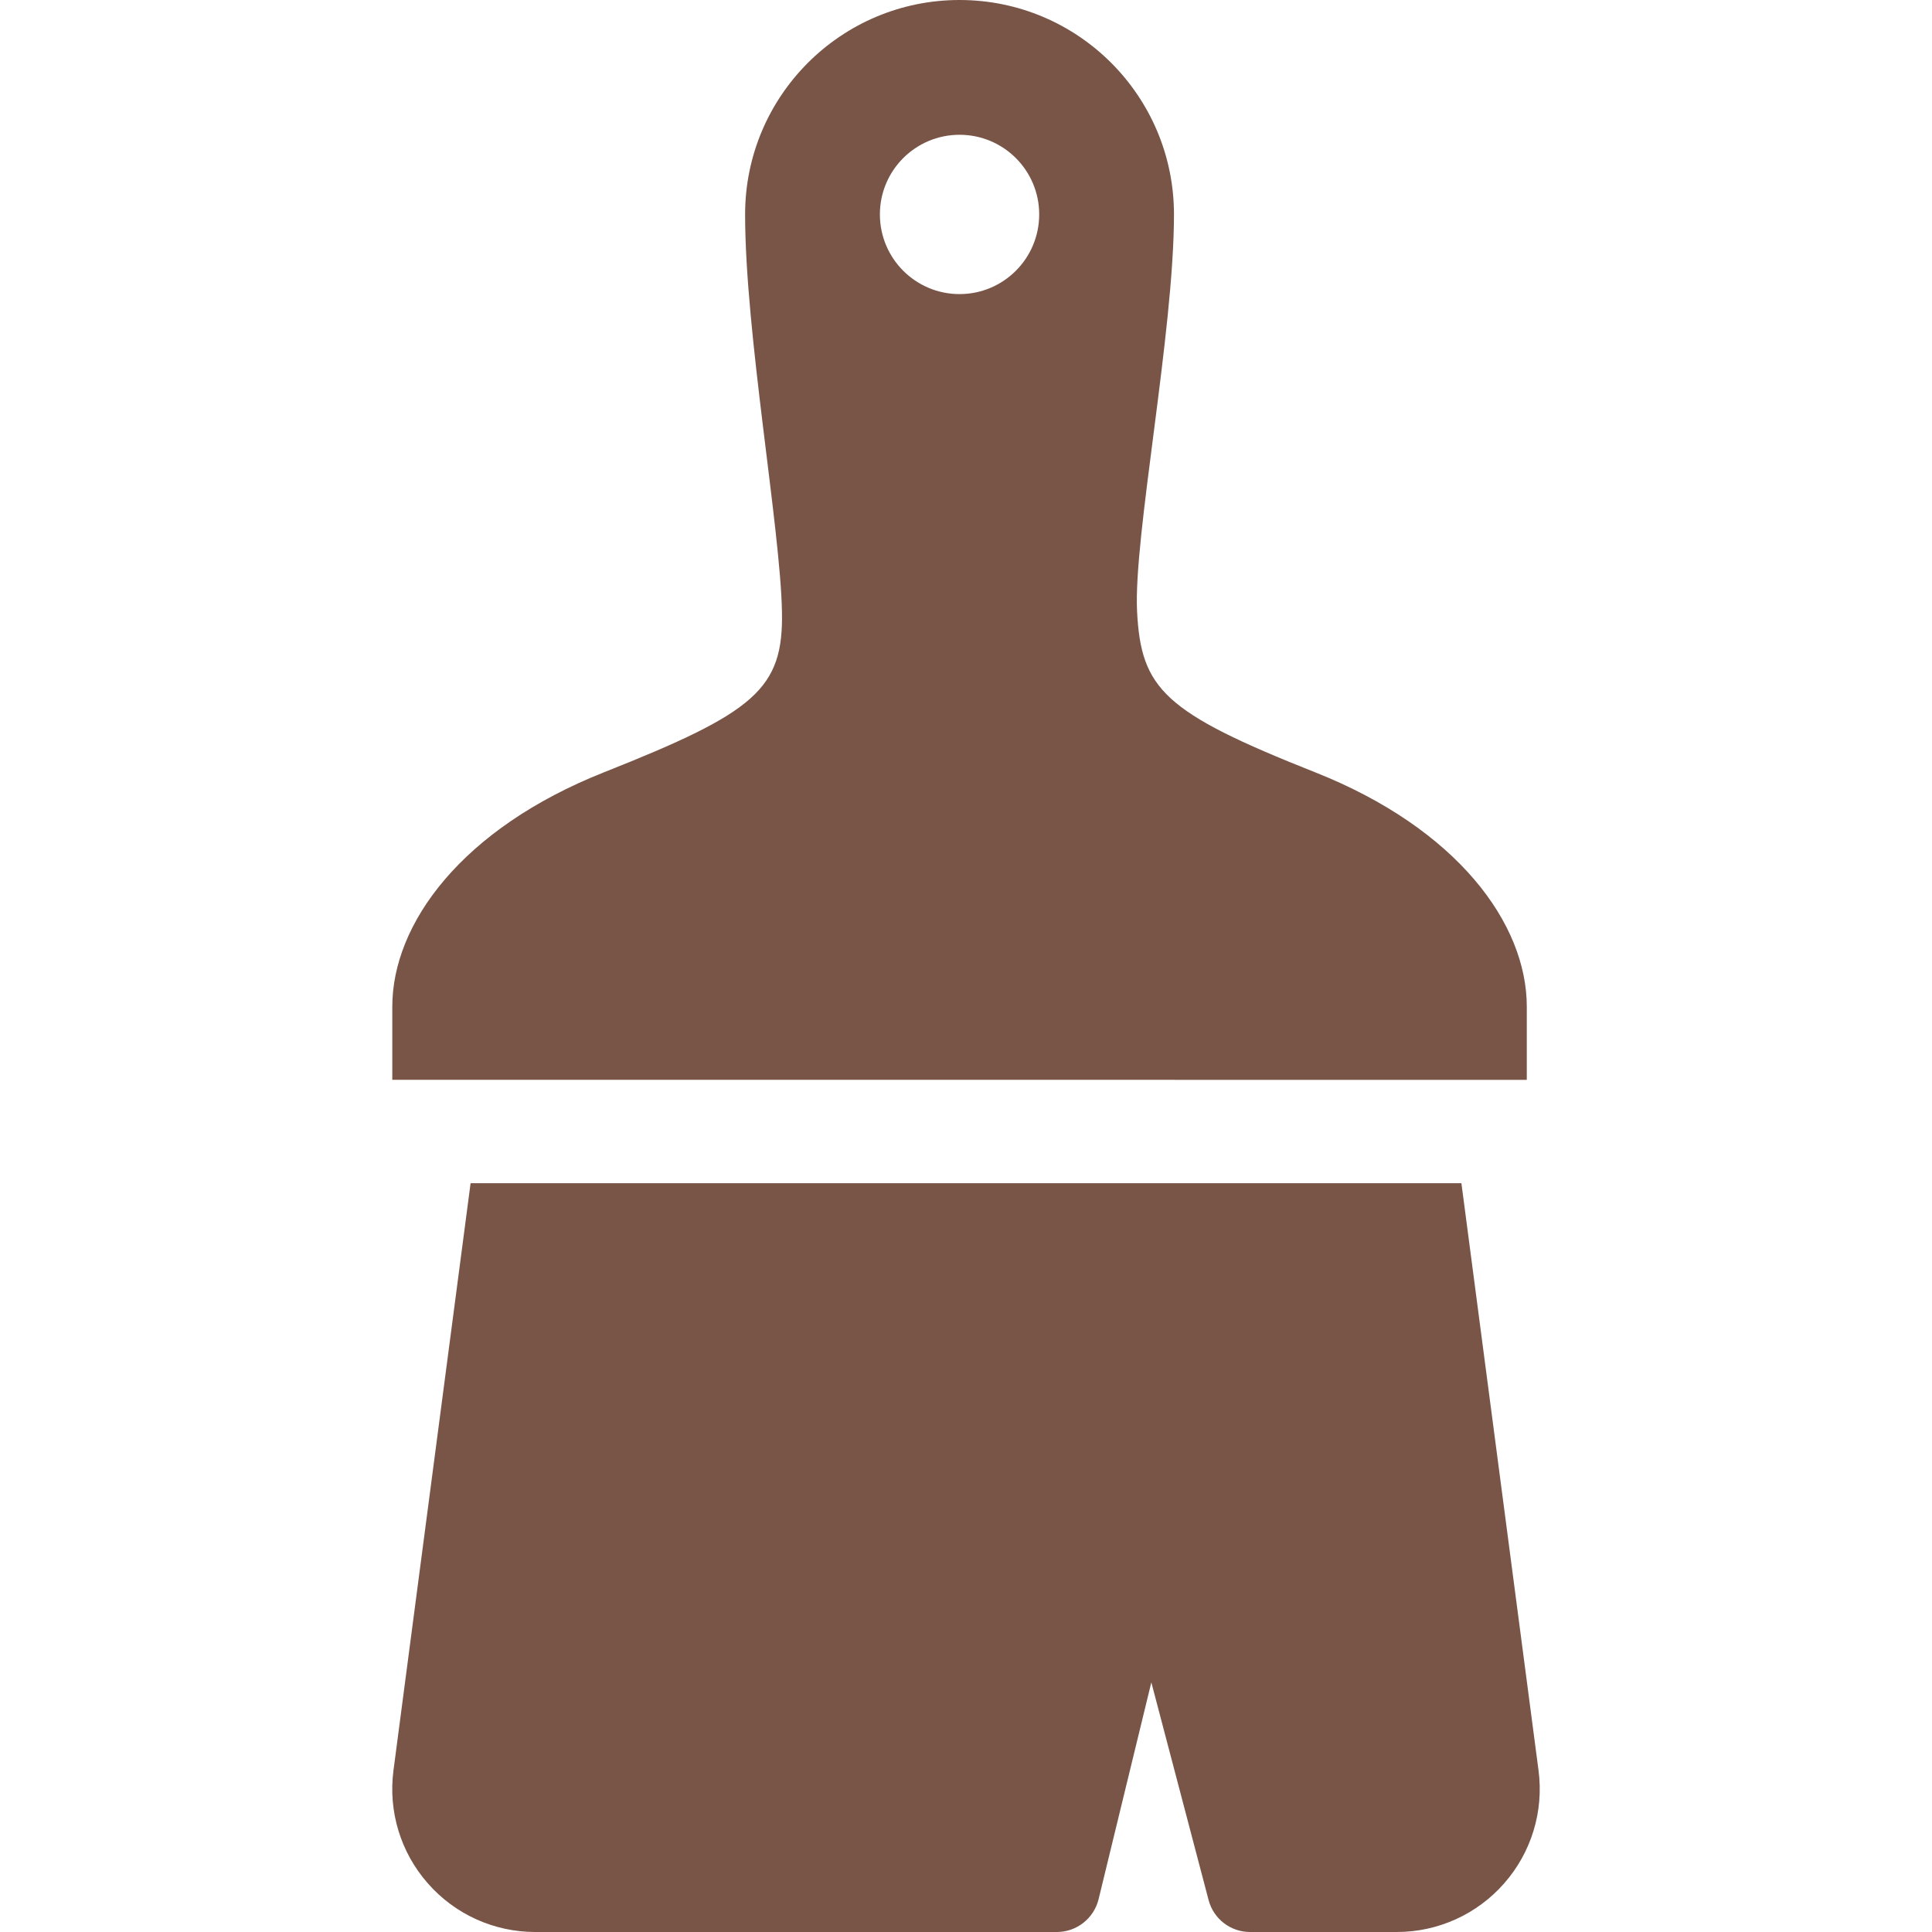 <!--?xml version="1.0" encoding="utf-8"?-->
<!-- Generator: Adobe Illustrator 15.1.0, SVG Export Plug-In . SVG Version: 6.00 Build 0)  -->

<svg version="1.1" id="_x32_" xmlns="http://www.w3.org/2000/svg" xmlns:xlink="http://www.w3.org/1999/xlink" x="0px" y="0px" width="512px" height="512px" viewBox="0 0 512 512" style="width: 64px; height: 64px; opacity: 1;" xml:space="preserve">
<style type="text/css">

	.st0{fill:#4B4B4B;}

</style>
<g>
	<path class="st0" d="M404.617,266.781c0-22.031-18.438-47.188-56.125-62.125c-40.031-15.859-46.094-22.063-47.156-42.594
		c-1-19.594,9.766-73.859,9.781-105.25C311.102,25.438,285.664,0,254.289,0s-56.828,25.438-56.828,56.813
		c0,31.391,9.328,82.984,9.766,105.25c0.422,20.563-7.125,26.734-47.141,42.594c-37.688,14.938-56.125,40.094-56.125,62.125v19.375
		l300.656,0.016V266.781z M254.289,77.938c-11.656,0-21.109-9.453-21.109-21.125c0-11.656,9.453-21.094,21.109-21.094
		s21.109,9.438,21.109,21.094C275.398,68.484,265.945,77.938,254.289,77.938z" style="fill: rgb(121, 85, 72);"></path>
	<path class="st0" d="M407.727,469.188l-20.438-155.625H124.711l-20.438,155.625c-1.422,10.813,1.891,21.719,9.094,29.906
		C120.555,507.313,130.93,512,141.836,512h138.25c5.234,0,9.797-3.594,11.047-8.672l13.984-57.484l15.172,57.688
		c1.313,5,5.828,8.469,10.984,8.469h38.891c10.906,0,21.281-4.688,28.469-12.906C405.836,490.906,409.148,480,407.727,469.188z" style="fill: rgb(121, 85, 72);"></path>
</g>
</svg>
